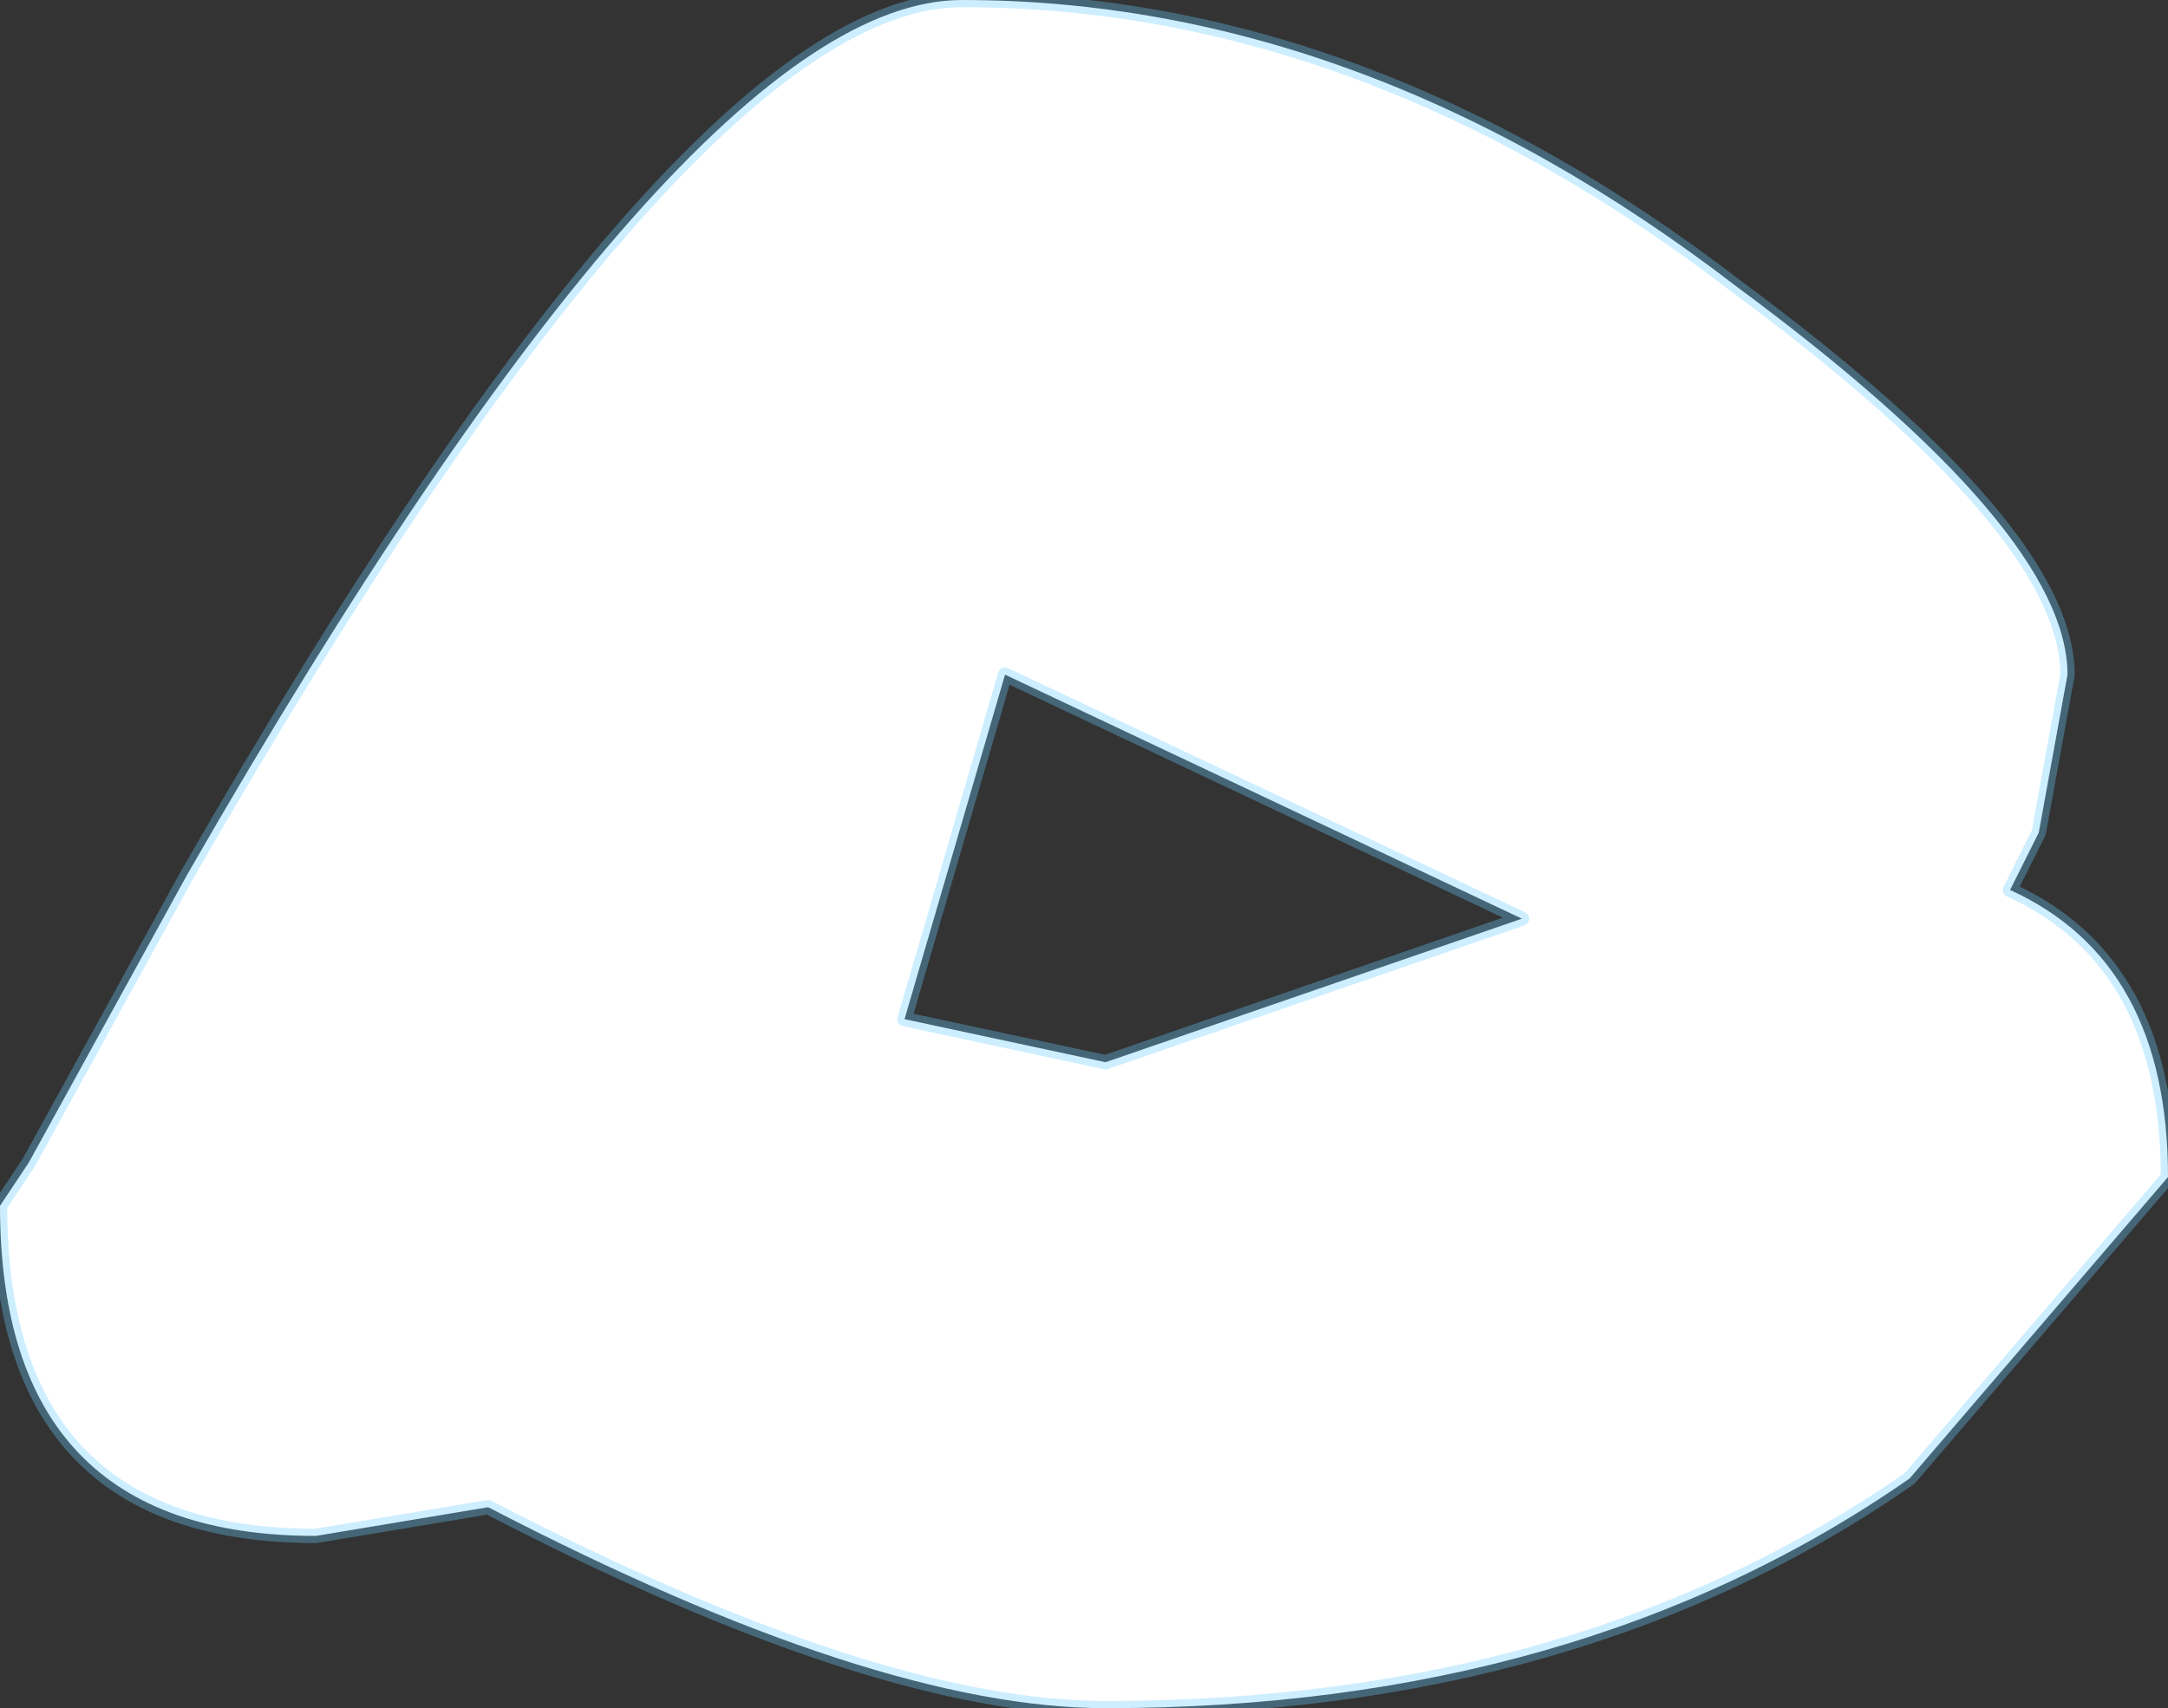 <?xml version="1.0" encoding="UTF-8" standalone="no"?>
<svg xmlns:ffdec="https://www.free-decompiler.com/flash" xmlns:xlink="http://www.w3.org/1999/xlink" ffdec:objectType="shape" height="5.95px" width="7.55px" xmlns="http://www.w3.org/2000/svg">
  <rect width="100%" height="100%" fill="#333333" stroke="none"/>
  <g transform="matrix(1.0, 0.0, 0.0, 1.0, -0.5, 4.1)">
    <path d="M0.6 -0.05 L1.15 -1.05 Q2.9 -4.1 3.85 -4.1 5.25 -4.1 6.55 -3.1 7.7 -2.25 7.7 -1.75 L7.6 -1.2 7.5 -1.0 Q8.05 -0.75 8.05 0.0 L7.15 1.05 Q6.0 1.85 4.35 1.85 3.55 1.85 2.2 1.15 L1.6 1.25 Q0.5 1.25 0.5 0.1 L0.6 -0.05 M3.65 -0.55 L4.35 -0.4 5.8 -0.9 4.0 -1.75 3.65 -0.55" fill="#ffffff" fill-rule="evenodd" stroke="none"/>
    <path d="M3.65 -0.55 L4.0 -1.75 5.8 -0.9 4.35 -0.4 3.65 -0.55 M0.6 -0.05 L0.5 0.1 Q0.5 1.25 1.6 1.25 L2.2 1.15 Q3.55 1.85 4.35 1.85 6.0 1.85 7.15 1.05 L8.05 0.0 Q8.05 -0.75 7.5 -1.0 L7.6 -1.2 7.7 -1.75 Q7.7 -2.25 6.55 -3.1 5.25 -4.1 3.85 -4.1 2.9 -4.1 1.15 -1.05 L0.6 -0.05 Z" fill="none" stroke="#69cdff" stroke-linecap="round" stroke-linejoin="round" stroke-opacity="0.333" stroke-width="0.05"/>
  </g>
</svg>
